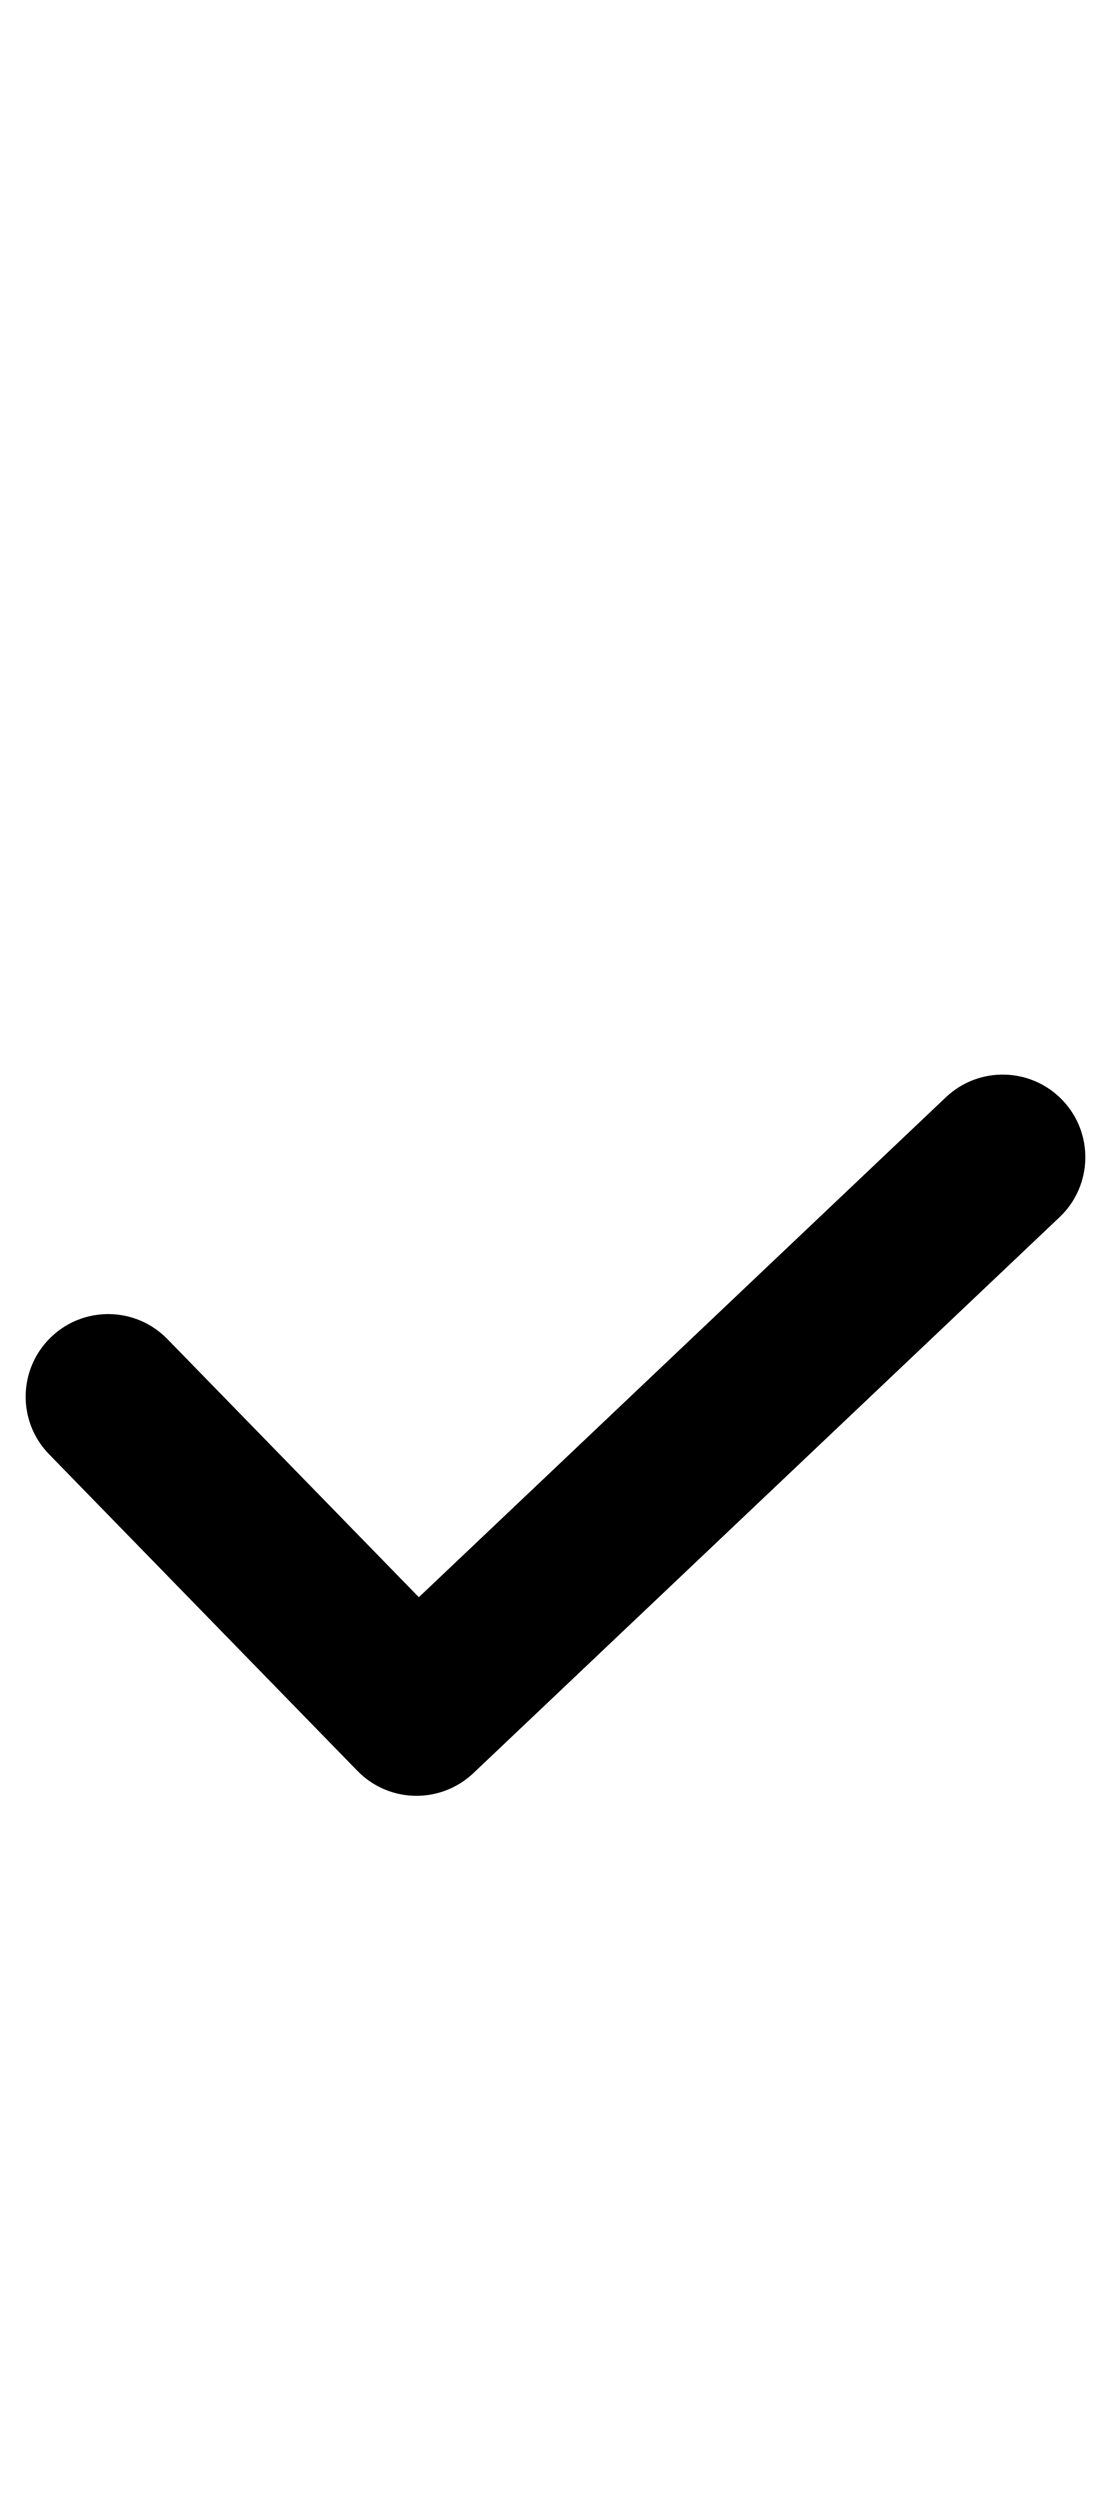 <svg width="12" height="27" viewBox="0 0 12 27" fill="none" xmlns="http://www.w3.org/2000/svg">
<path d="M11.478 11.884C11.139 11.527 10.575 11.511 10.217 11.85L4.524 17.25L1.808 14.462C1.464 14.109 0.9 14.101 0.547 14.445C0.194 14.789 0.186 15.353 0.53 15.706L3.86 19.125C4.034 19.304 4.266 19.395 4.499 19.395C4.719 19.395 4.94 19.313 5.113 19.15L11.445 13.145C11.802 12.806 11.817 12.241 11.478 11.884Z" fill="black"/>
</svg>
